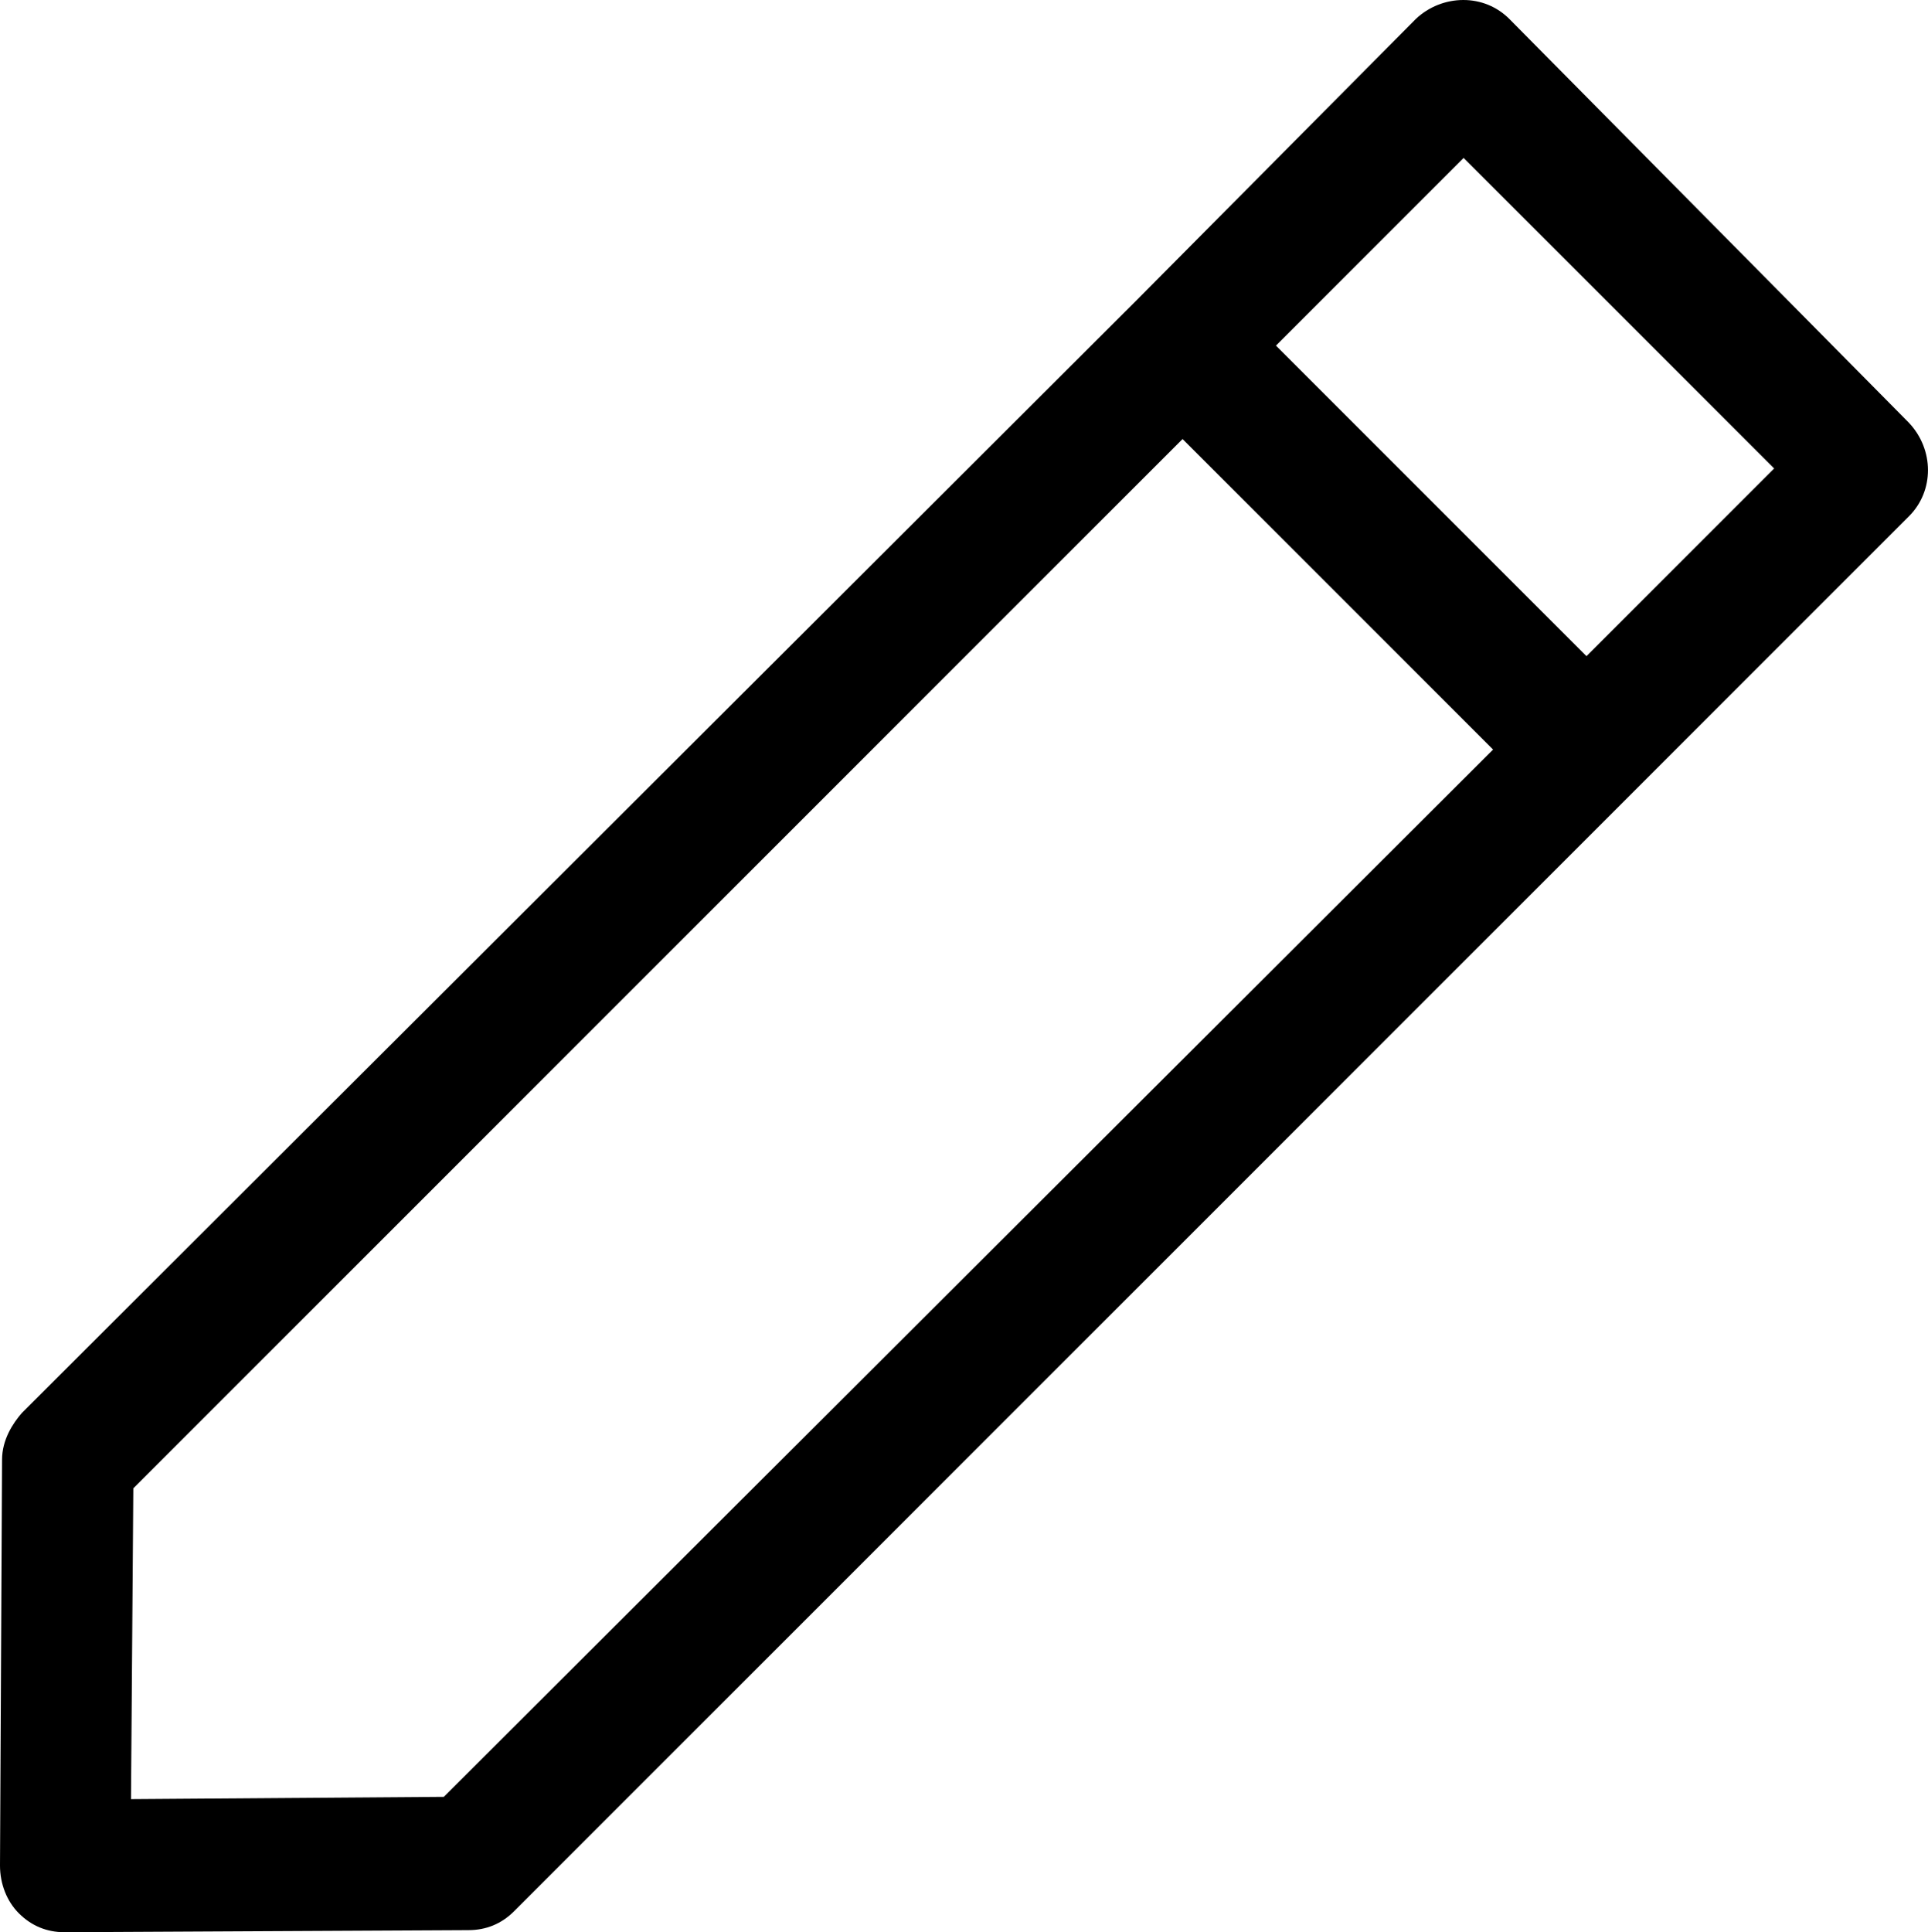 <?xml version="1.0" encoding="utf-8"?>
<!-- Generator: Adobe Illustrator 16.0.0, SVG Export Plug-In . SVG Version: 6.00 Build 0)  -->
<!DOCTYPE svg PUBLIC "-//W3C//DTD SVG 1.1//EN" "http://www.w3.org/Graphics/SVG/1.1/DTD/svg11.dtd">
<svg version="1.1" id="Layer_1" xmlns="http://www.w3.org/2000/svg" xmlns:xlink="http://www.w3.org/1999/xlink" x="0px" y="0px"
	 width="92.604px" height="92.8px" viewBox="0 0 92.604 92.8" enable-background="new 0 0 92.604 92.8" xml:space="preserve">
<path d="M3.097,92.8c-0.852-0.001-1.588-0.306-2.19-0.907C0.33,91.317,0,90.481,0,89.6l0.099-19.495c0-0.958,0.519-1.75,0.953-2.246
	l53.553-53.452L68.01,0.904C68.621,0.329,69.438,0,70.287,0c0.838,0,1.621,0.322,2.206,0.907l19.195,19.397
	c1.215,1.29,1.224,3.269,0.004,4.489l-67,67c-0.602,0.602-1.34,0.907-2.193,0.907L3.097,92.8z M6.403,71.483L6.292,86.408
	l15.024-0.11L71.715,36L56.8,21.086L6.403,71.483z M61.286,16.6L76.2,31.514l9.014-9.014L70.3,7.586L61.286,16.6z"/>
</svg>
